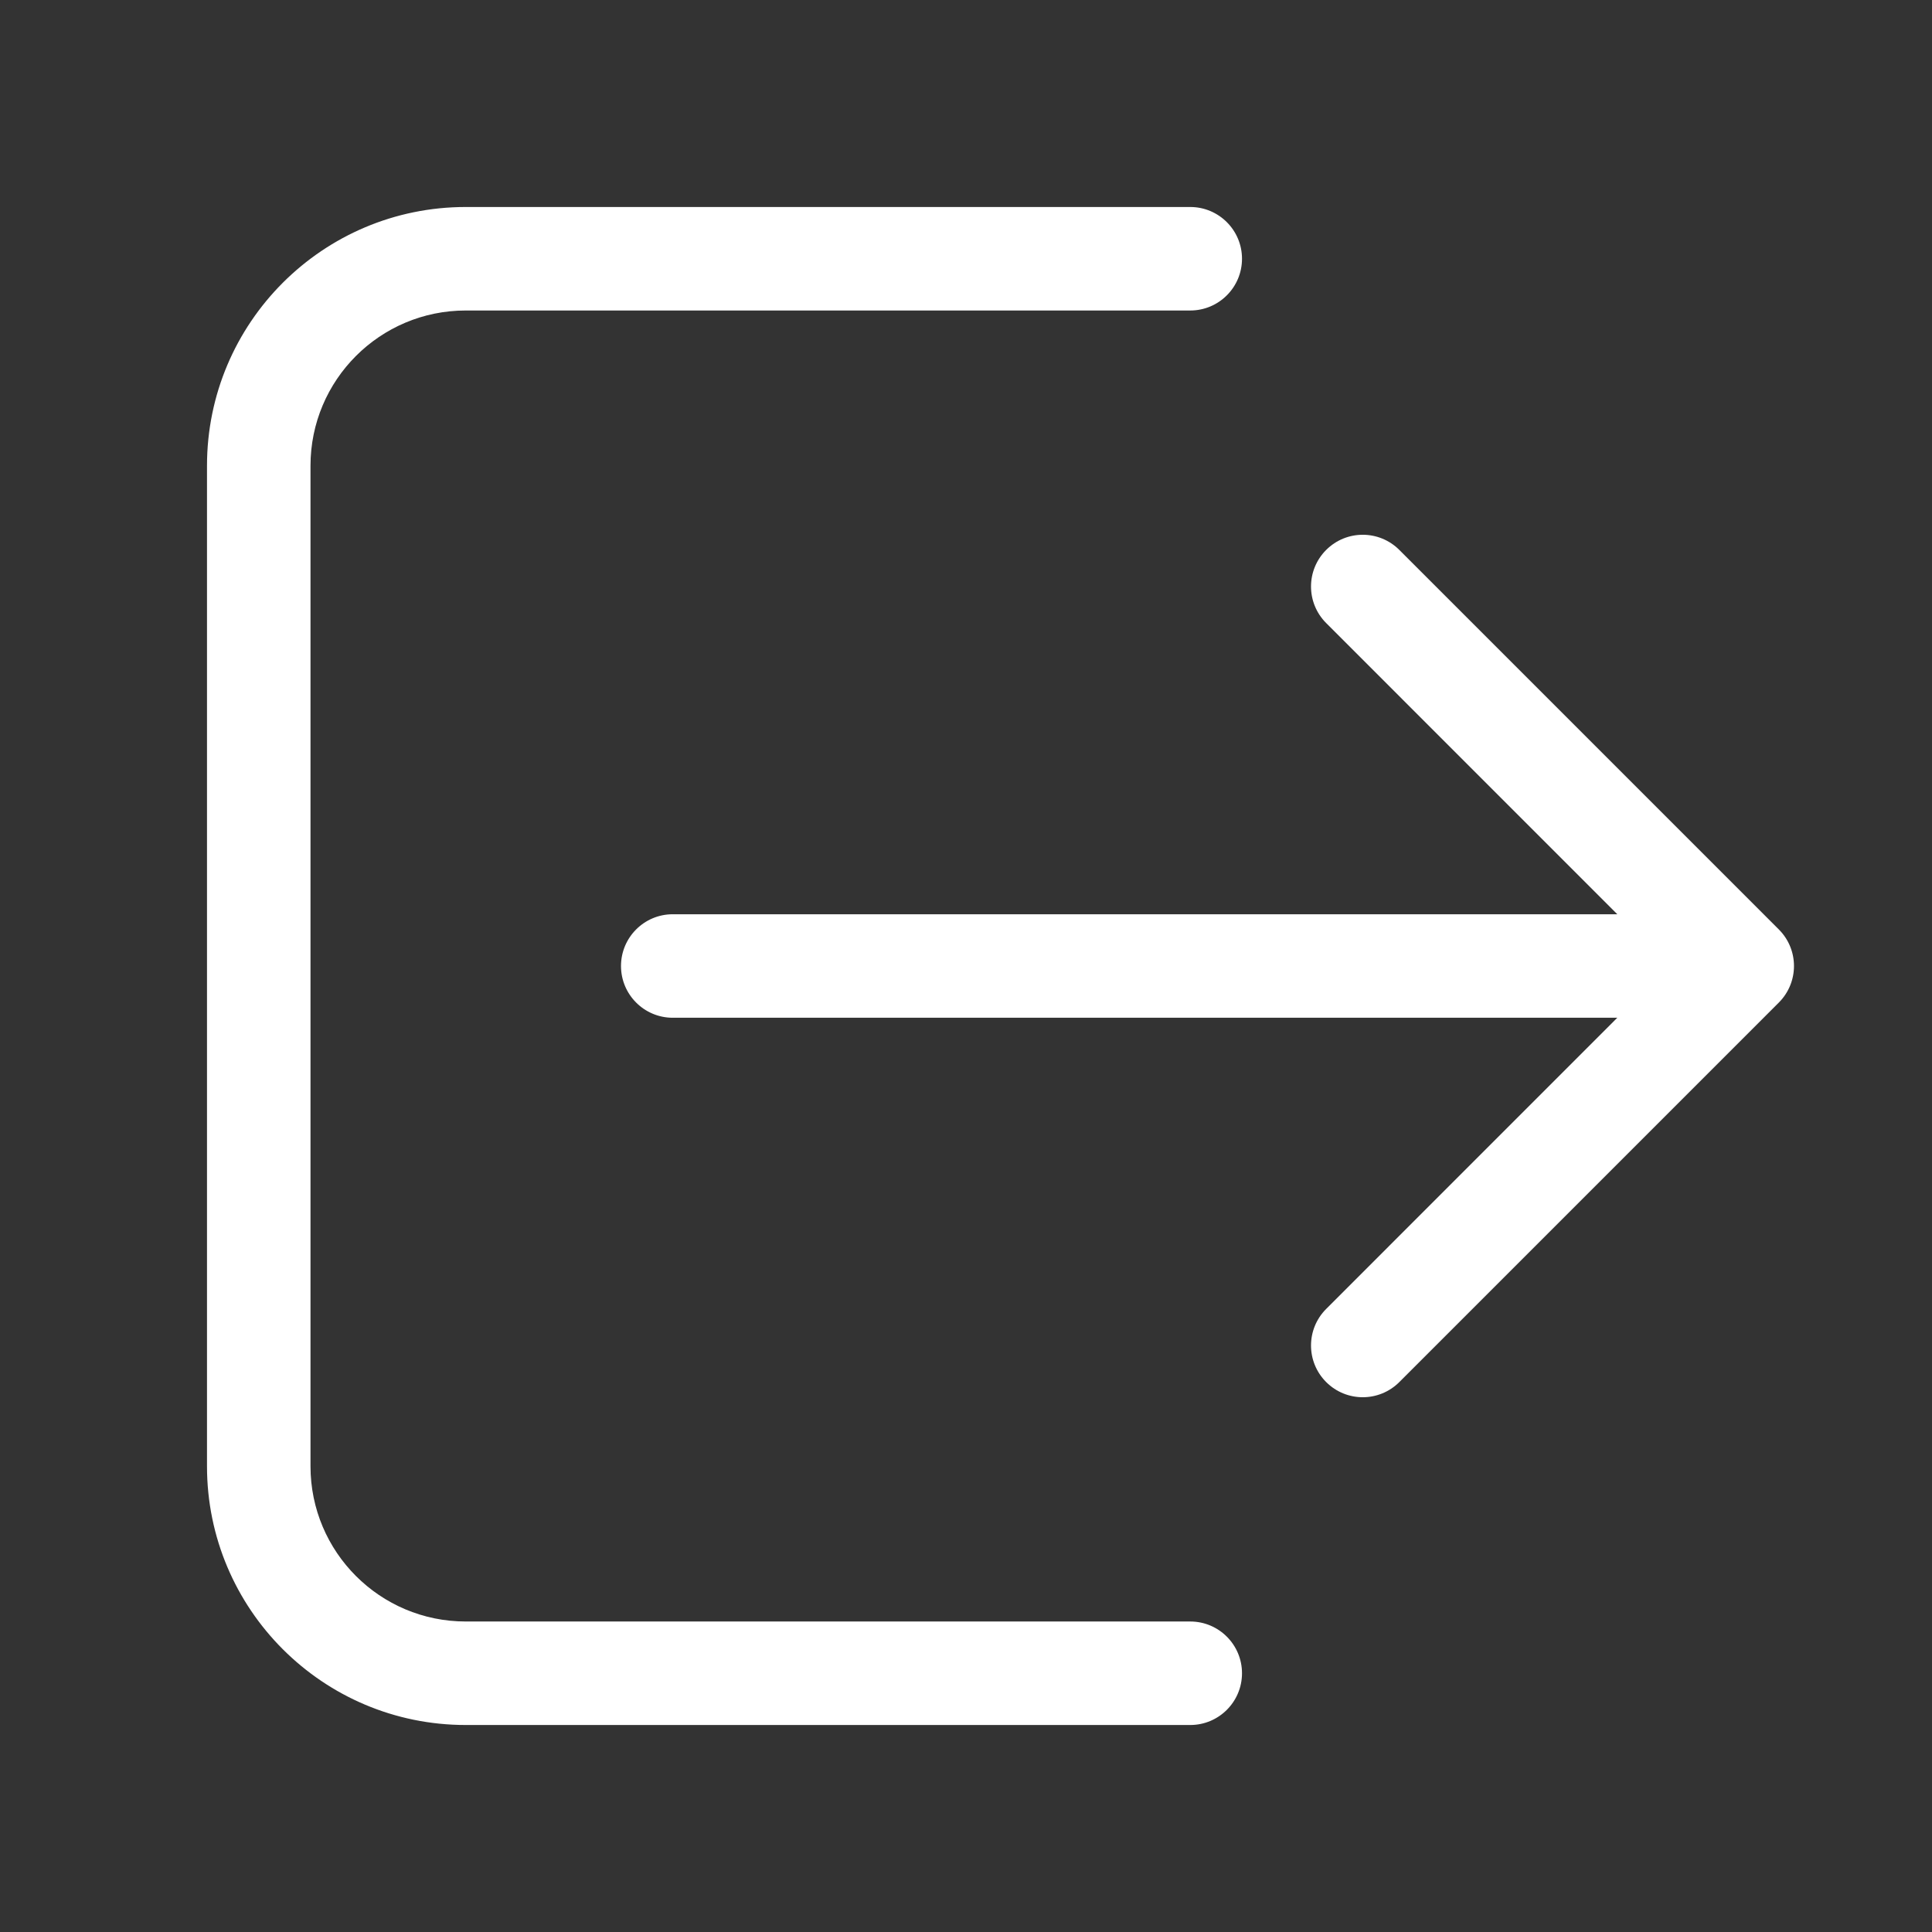 <svg width="28" height="28" viewBox="0 0 28 28" fill="none" xmlns="http://www.w3.org/2000/svg">
<rect x="0" y="0" width="28" height="28" fill="#333333" stroke="none"/>
<path d="M6.75 3C4.679 3 3 4.679 3 6.75V21.25C3 23.321 4.679 25 6.75 25H17.25C17.664 25 18 24.664 18 24.25C18 23.836 17.664 23.5 17.25 23.5H6.75C5.507 23.5 4.5 22.493 4.5 21.25V6.75C4.5 5.507 5.507 4.5 6.75 4.5H17.25C17.664 4.5 18 4.164 18 3.75C18 3.336 17.664 3 17.25 3H6.75ZM20.28 7.97C19.987 7.677 19.513 7.677 19.22 7.97C18.927 8.263 18.927 8.737 19.22 9.03L23.439 13.25H9.75C9.336 13.25 9 13.586 9 14C9 14.414 9.336 14.75 9.75 14.75H23.439L19.22 18.97C18.927 19.263 18.927 19.737 19.22 20.03C19.513 20.323 19.987 20.323 20.28 20.03L25.78 14.53C26.073 14.237 26.073 13.763 25.78 13.47L20.28 7.97Z" fill="#ffffff"/>
</svg>
